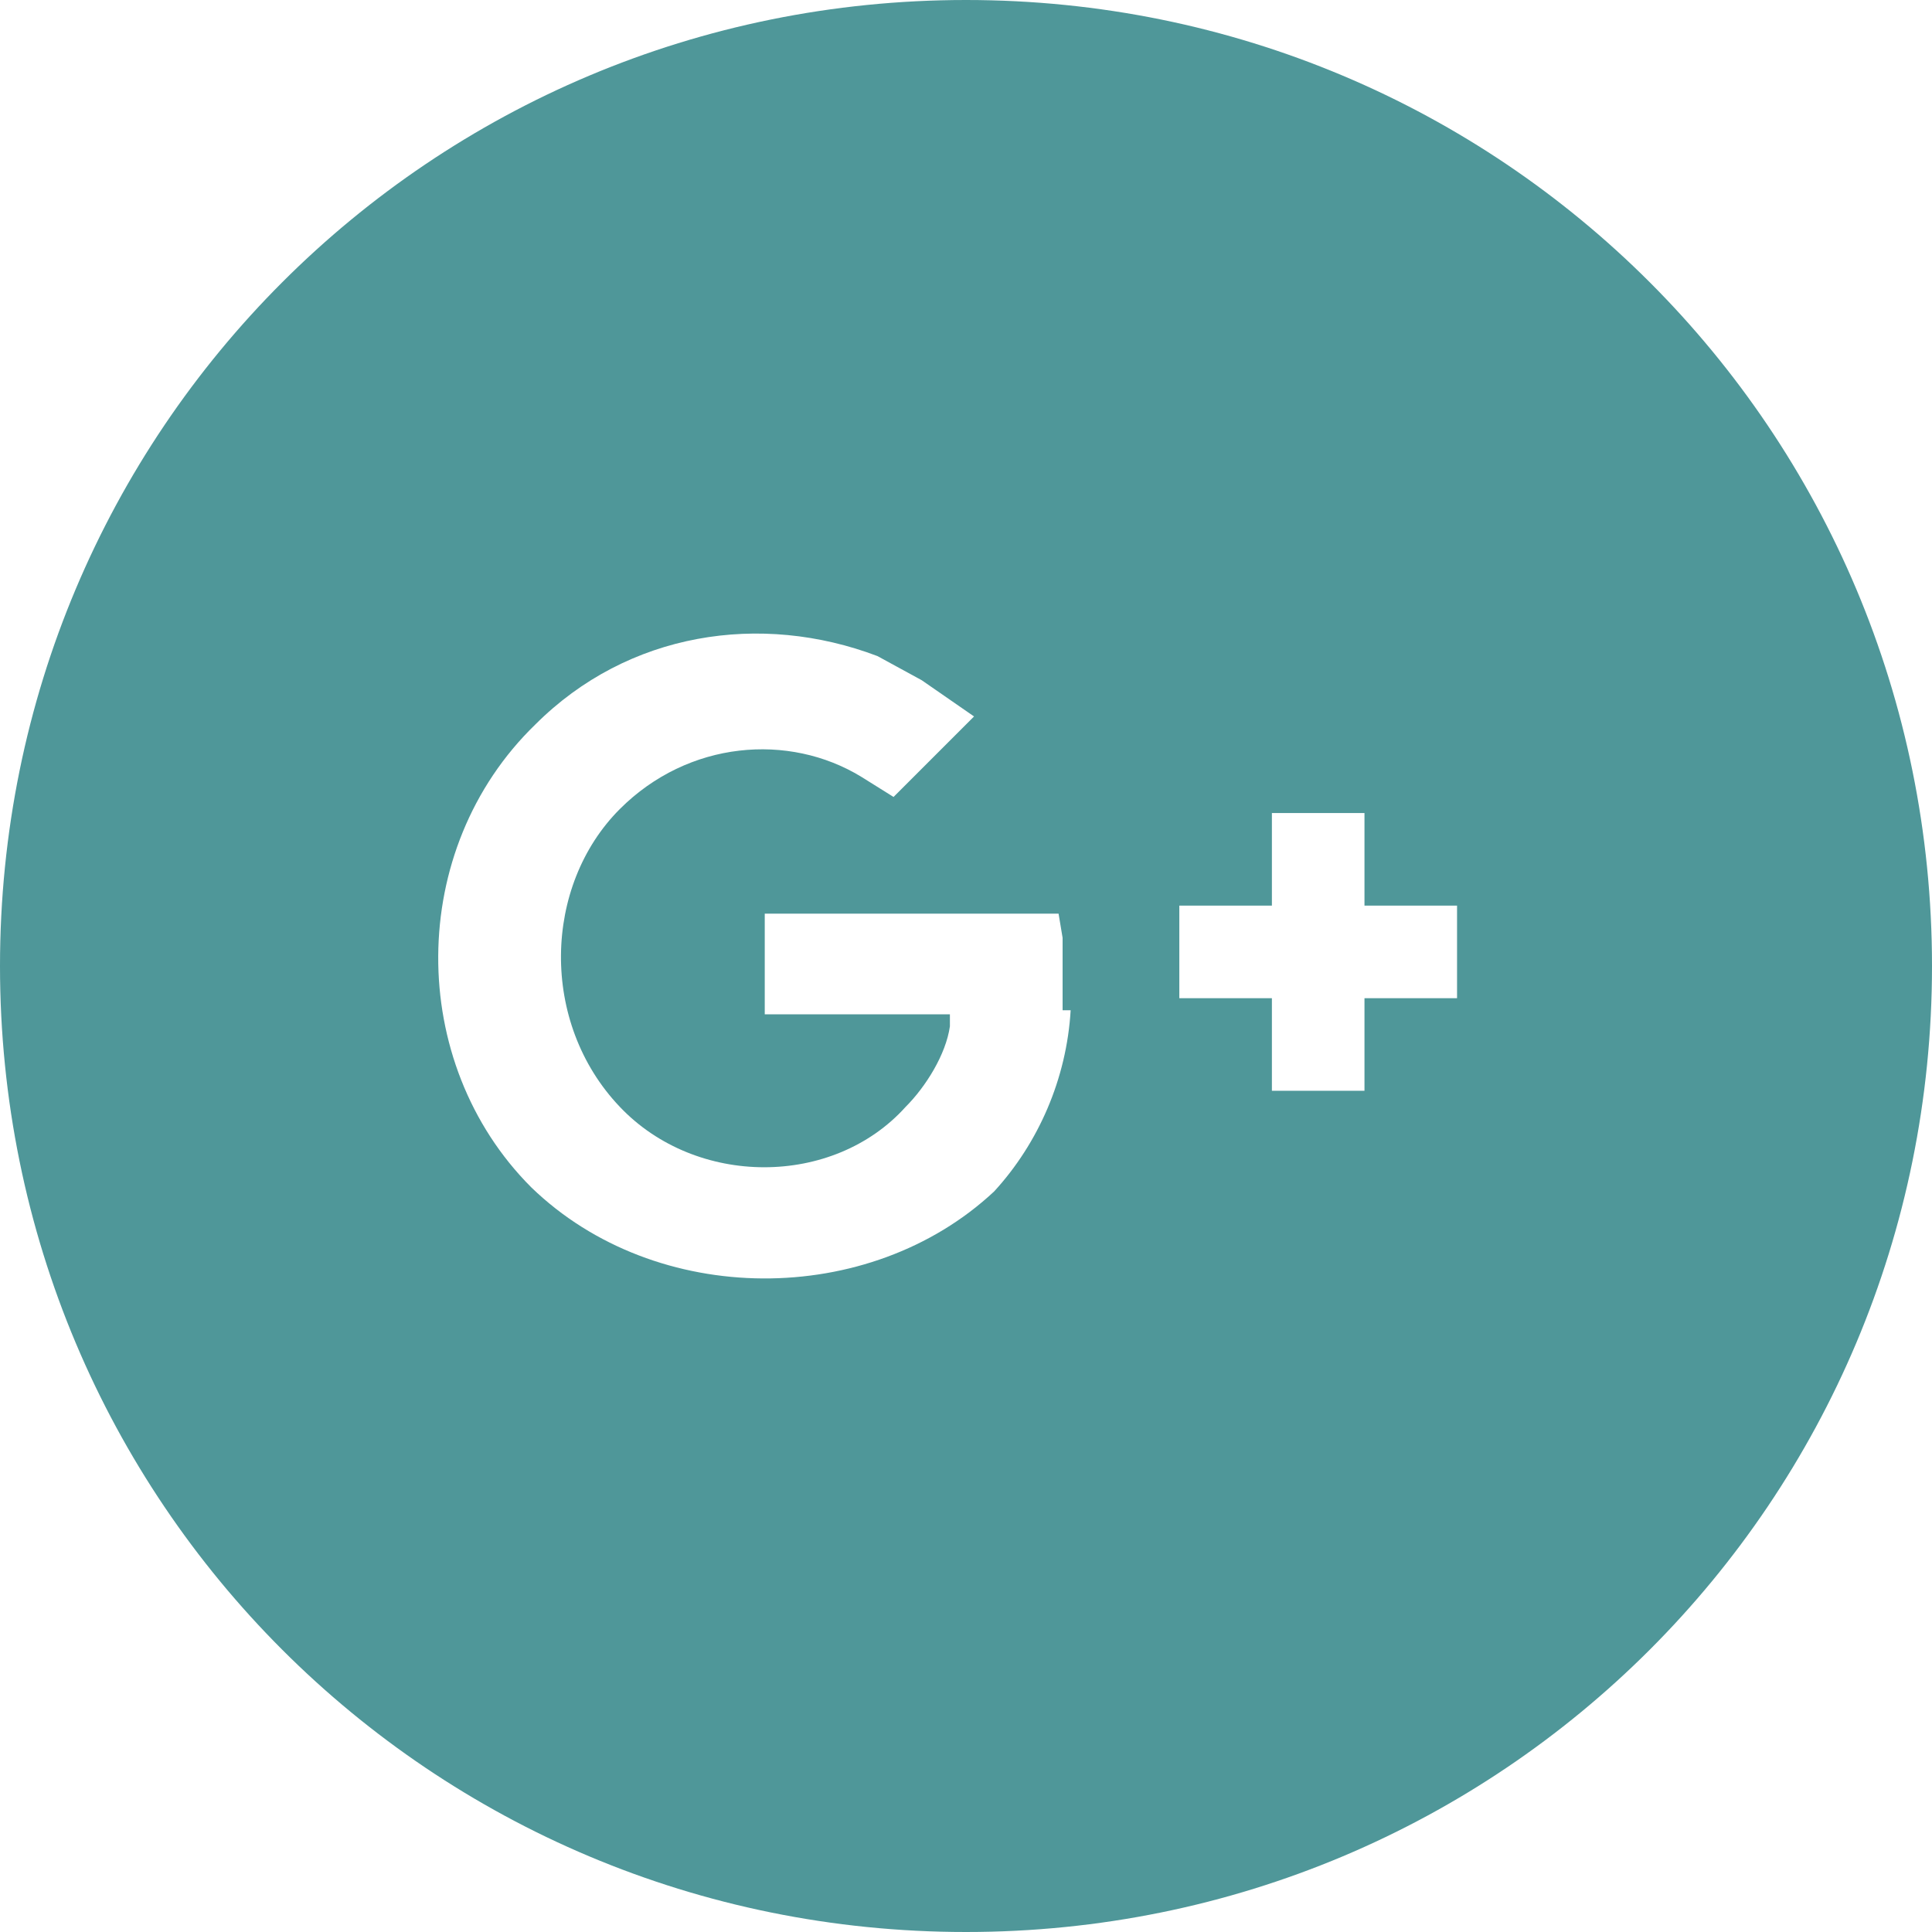<?xml version="1.0" encoding="utf-8"?>
<!-- Generator: Adobe Illustrator 21.1.0, SVG Export Plug-In . SVG Version: 6.00 Build 0)  -->
<svg version="1.1" xmlns="http://www.w3.org/2000/svg" xmlns:xlink="http://www.w3.org/1999/xlink" x="0px" y="0px"
	 viewBox="0 0 48 48" style="enable-background:new 0 0 48 48;" xml:space="preserve">
<style type="text/css">
	.st0{fill:#4F9799;}
</style>
<g id="Слой_2">
</g>
<g id="Слой_1">
	<path class="st0" d="M24,0C10.7,0,0,10.7,0,24s10.7,24,24,24s24-10.7,24-24S37.3,0,24,0z M26.6,25.1c-0.1,1.7-0.8,3.3-1.9,4.5
		c-3.1,2.9-8.4,2.9-11.5-0.1c-3.1-3.1-3.1-8.4,0.1-11.5c2.3-2.3,5.6-2.8,8.5-1.7l1.1,0.6l1.3,0.9l-2,2l-0.8-0.5
		c-1.8-1.1-4.3-0.9-6,0.8c-1.9,1.9-2,5.3,0,7.4c1.9,2,5.3,2,7.1,0c0.5-0.5,1-1.3,1.1-2v-0.3h-4.6v-2.5h7.3l0.1,0.6V25.1z M36.2,24.8
		h-2.3v2.3h-2.3v-2.3h-2.3v-2.3h2.3v-2.3h2.3v2.3h2.3V24.8z"/>
</g>
</svg>
